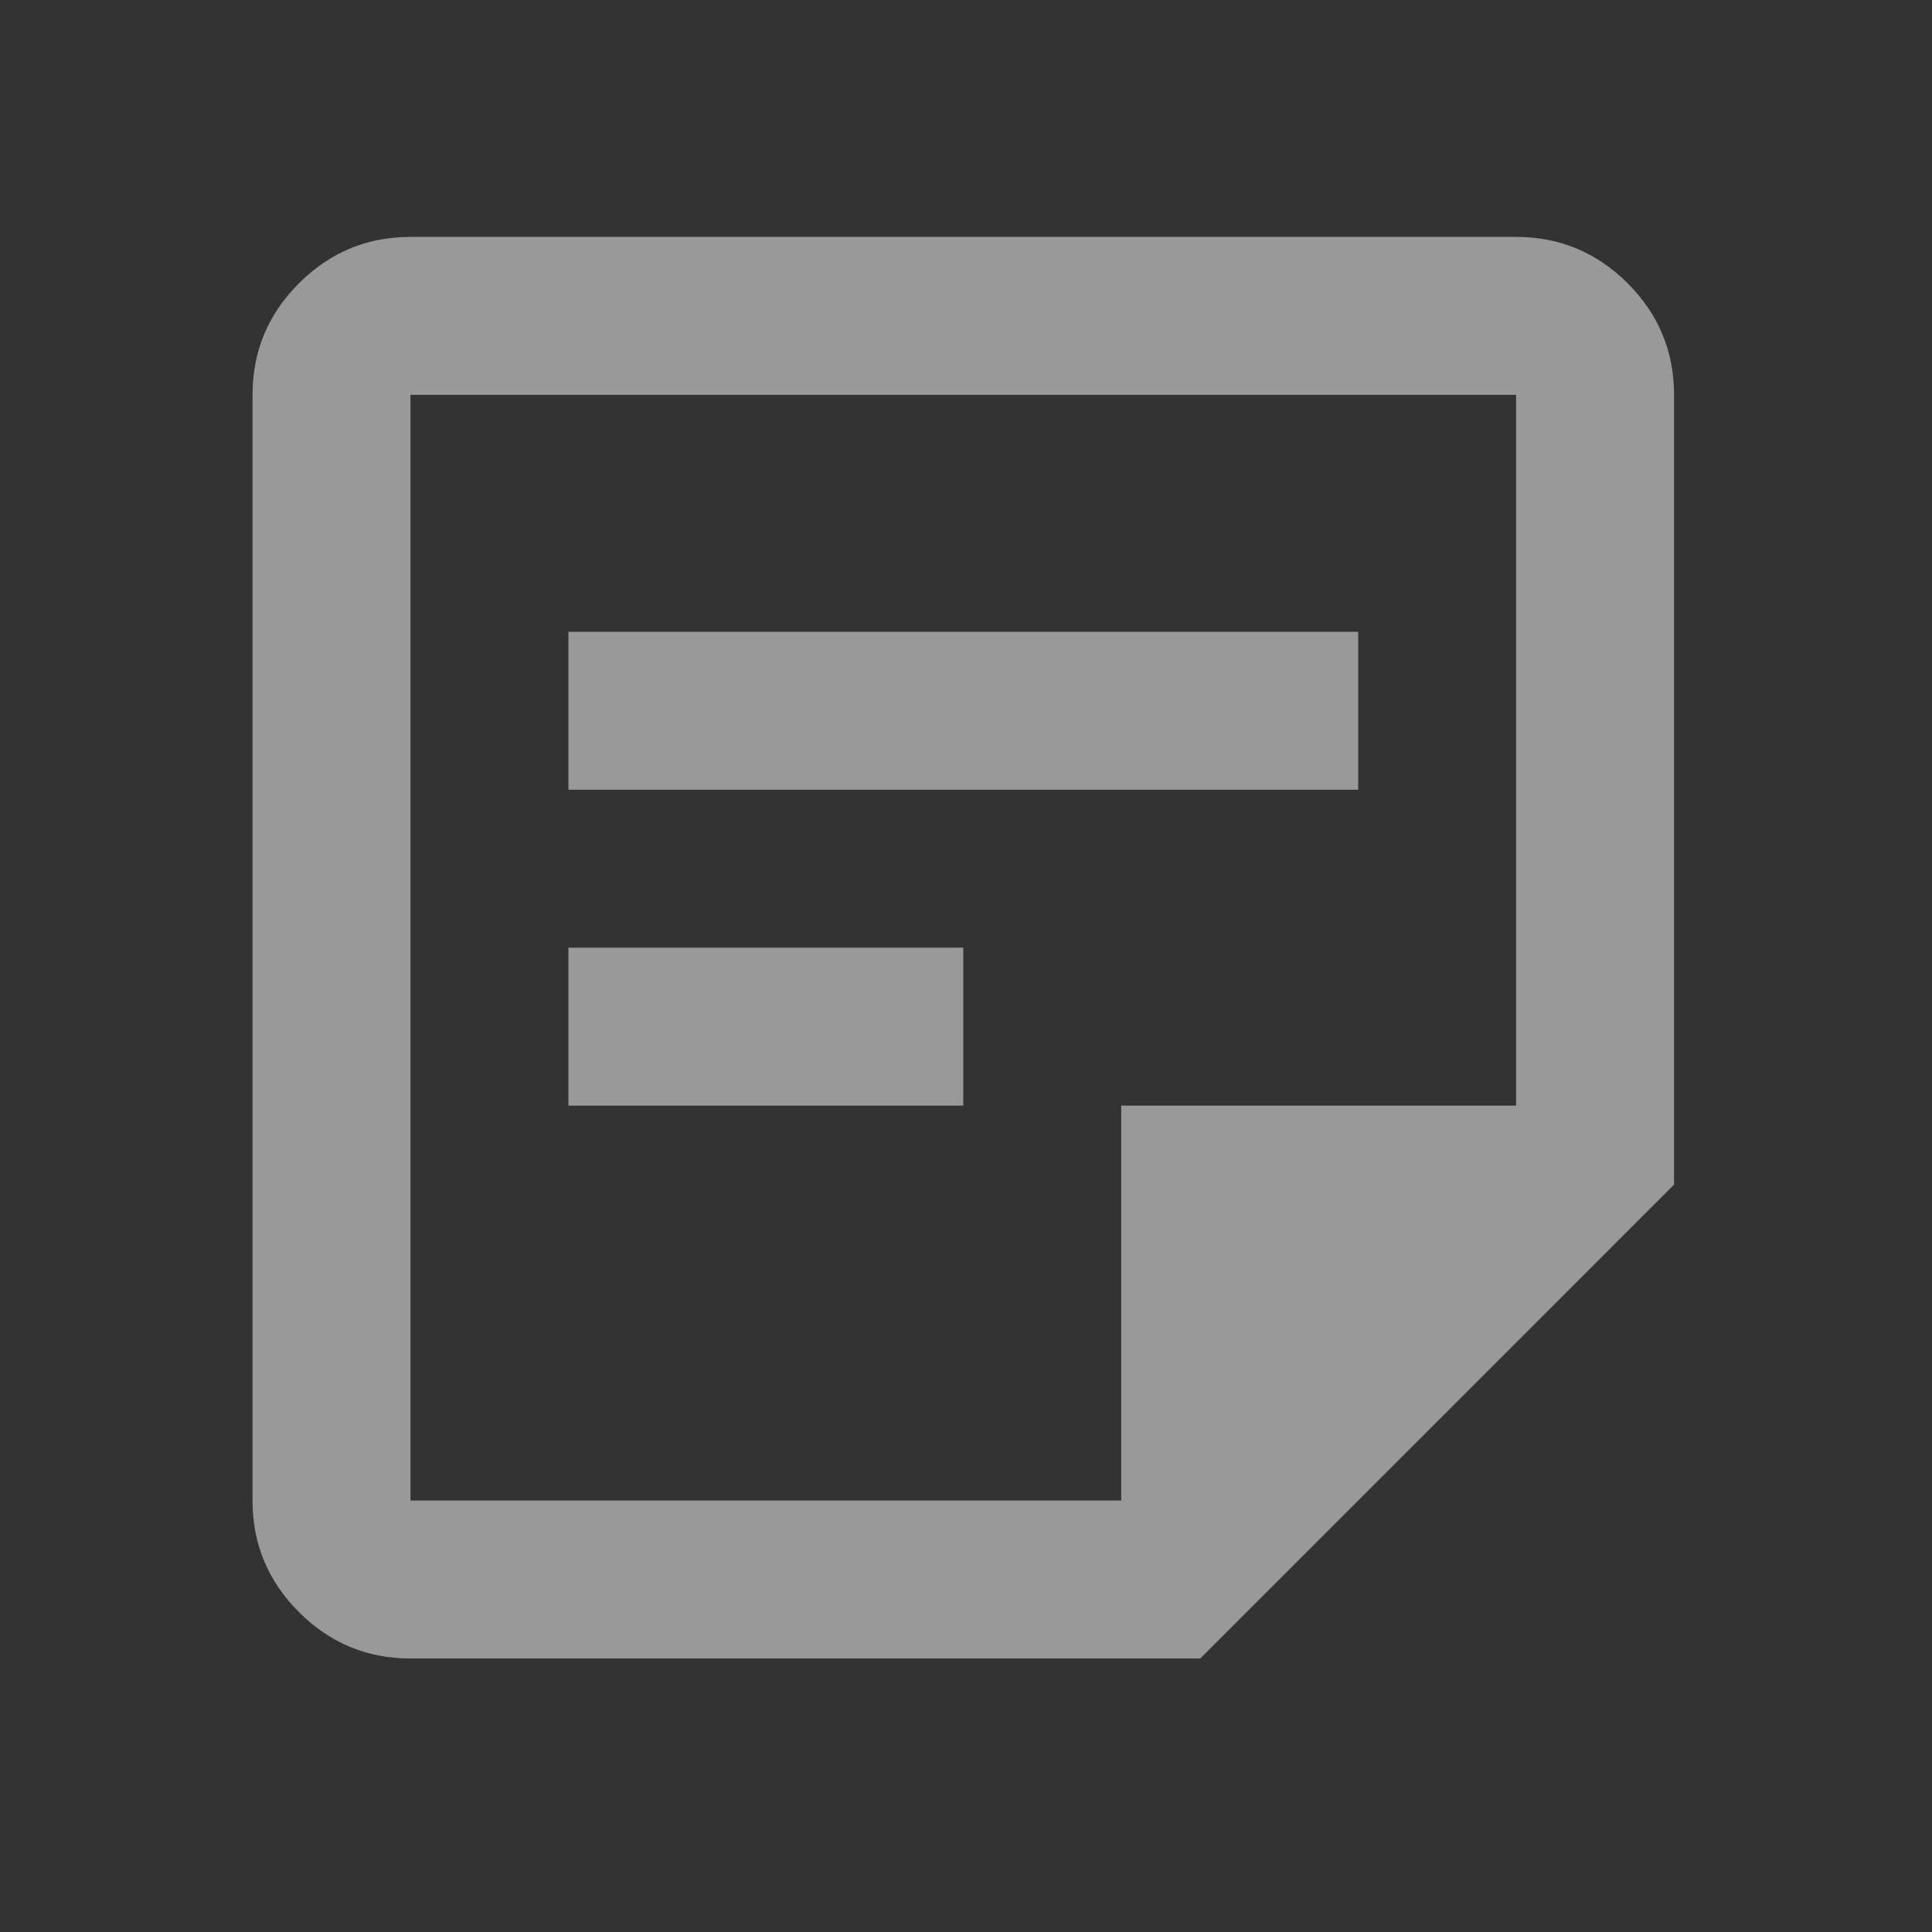 <svg width="37" height="37" viewBox="0 0 37 37" fill="none" xmlns="http://www.w3.org/2000/svg">
<rect x="0" y="0" width="37" height="37" fill="#333333" stroke="none"/>
<mask id="mask0_235_1726" style="mask-type:alpha" maskUnits="userSpaceOnUse" x="0" y="0" width="37" height="37">
<rect x="0.299" width="36.299" height="36.299" fill="#D9D9D9"/>
</mask>
<g mask="url(#mask0_235_1726)">
<path d="M7.861 28.737H21.473V21.174H29.035V7.562H7.861V28.737ZM7.861 31.762C7.029 31.762 6.317 31.465 5.725 30.873C5.132 30.281 4.836 29.569 4.836 28.737V7.562C4.836 6.73 5.132 6.018 5.725 5.426C6.317 4.834 7.029 4.537 7.861 4.537H29.035C29.867 4.537 30.579 4.834 31.172 5.426C31.764 6.018 32.06 6.73 32.06 7.562V22.687L22.986 31.762H7.861ZM10.886 21.174V18.149H18.448V21.174H10.886ZM10.886 15.125V12.1H26.011V15.125H10.886Z" fill="white" fill-opacity="0.5"/>
</g>
</svg>
